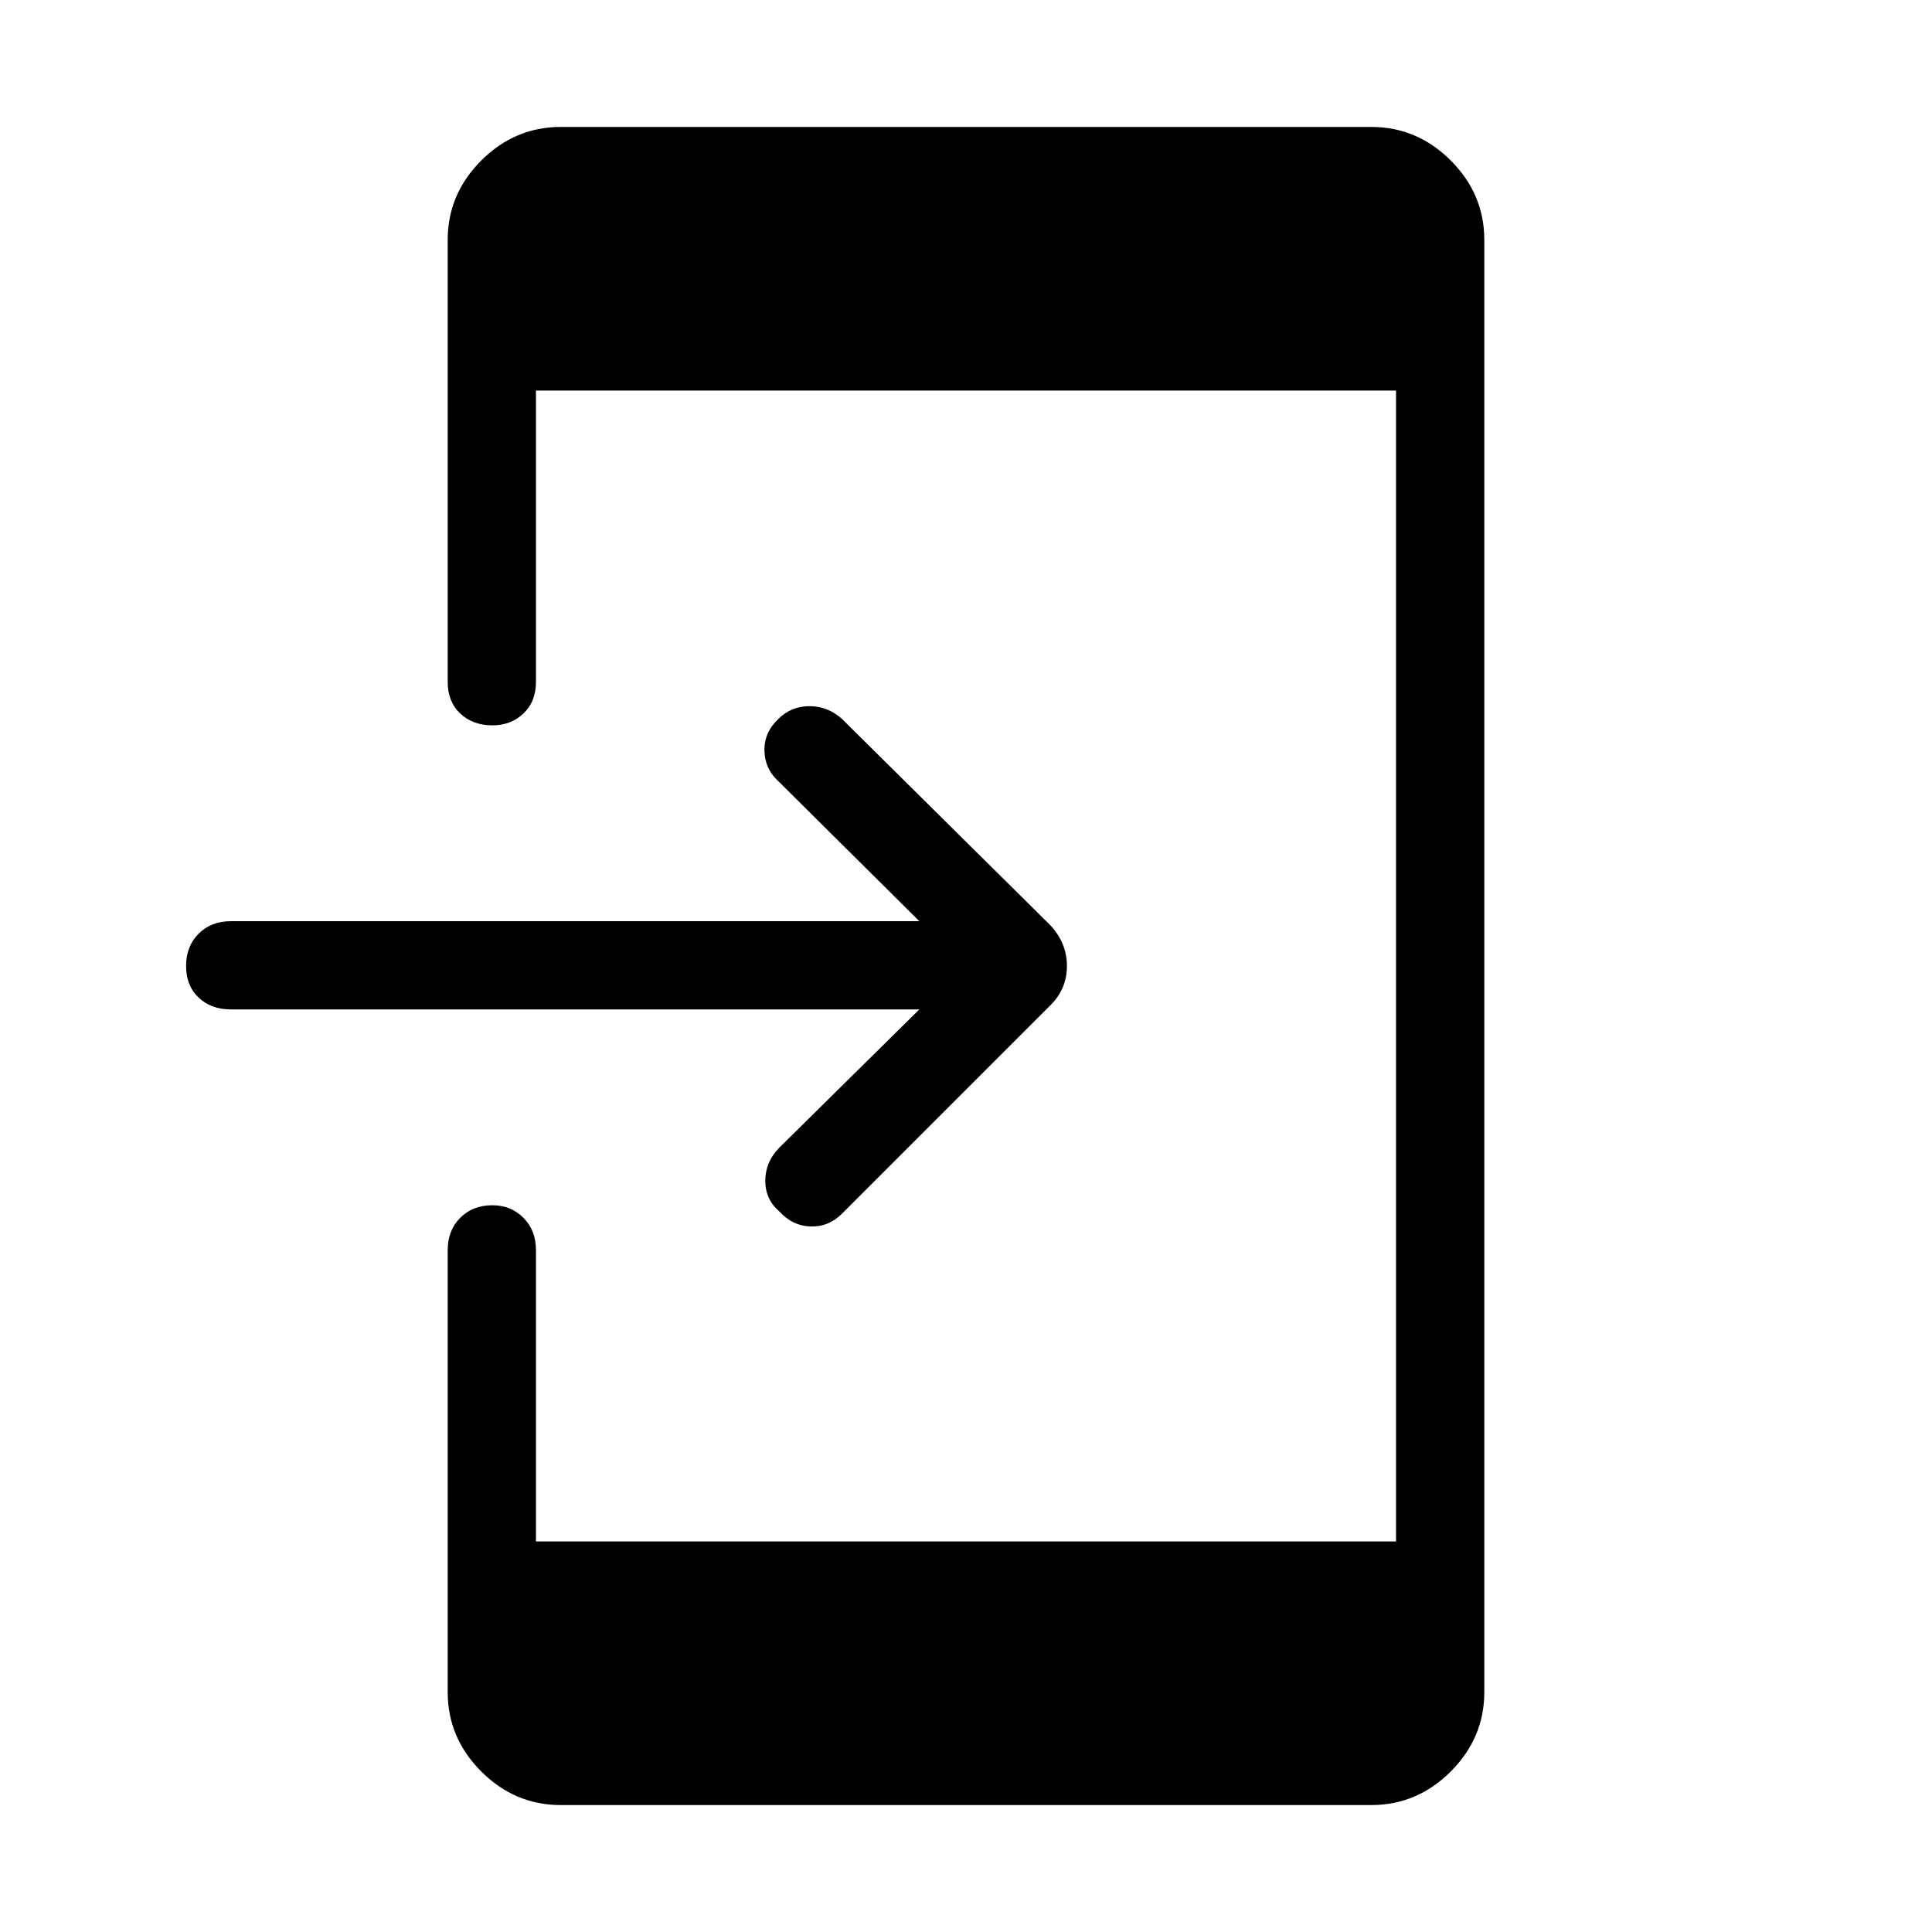 <svg xmlns="http://www.w3.org/2000/svg" height="48" viewBox="0 -960 960 960" width="48"><path d="M456.81-458.42H114.73q-9.81 0-16.04-5.89-6.23-5.88-6.23-15.69 0-9.81 6.23-16.04 6.23-6.23 16.04-6.23h342.08l-70.27-69.77q-6.5-6-6.69-15-.2-9 6.88-15.69 6.39-6.38 15.5-6.38 9.12 0 16.19 6.38l103.62 102.61q8.11 8.81 8.11 20.12t-8.11 19.42L418.42-356.96q-6.69 6.69-15.69 6.38-9-.31-15.38-7.38-7.08-6-7.08-15.31t6.88-16.38l69.66-68.77ZM278.62-63.08q-22.81 0-39.48-16.67-16.68-16.67-16.68-39.48v-219.62q0-9.8 6.23-16.03 6.23-6.24 16.04-6.24 9.12 0 15.35 6.24 6.23 6.23 6.23 16.03v144.77h427.38v-571.84H266.31v144.77q0 9.8-6.23 15.69-6.23 5.88-15.35 5.88-9.81 0-16.04-5.88-6.23-5.89-6.23-15.69v-219.62q0-22.81 16.68-39.48 16.67-16.67 39.48-16.67h402.76q22.81 0 39.48 16.67 16.68 16.67 16.68 39.48v721.54q0 22.81-16.68 39.48-16.67 16.67-39.48 16.67H278.62Z"/></svg>
